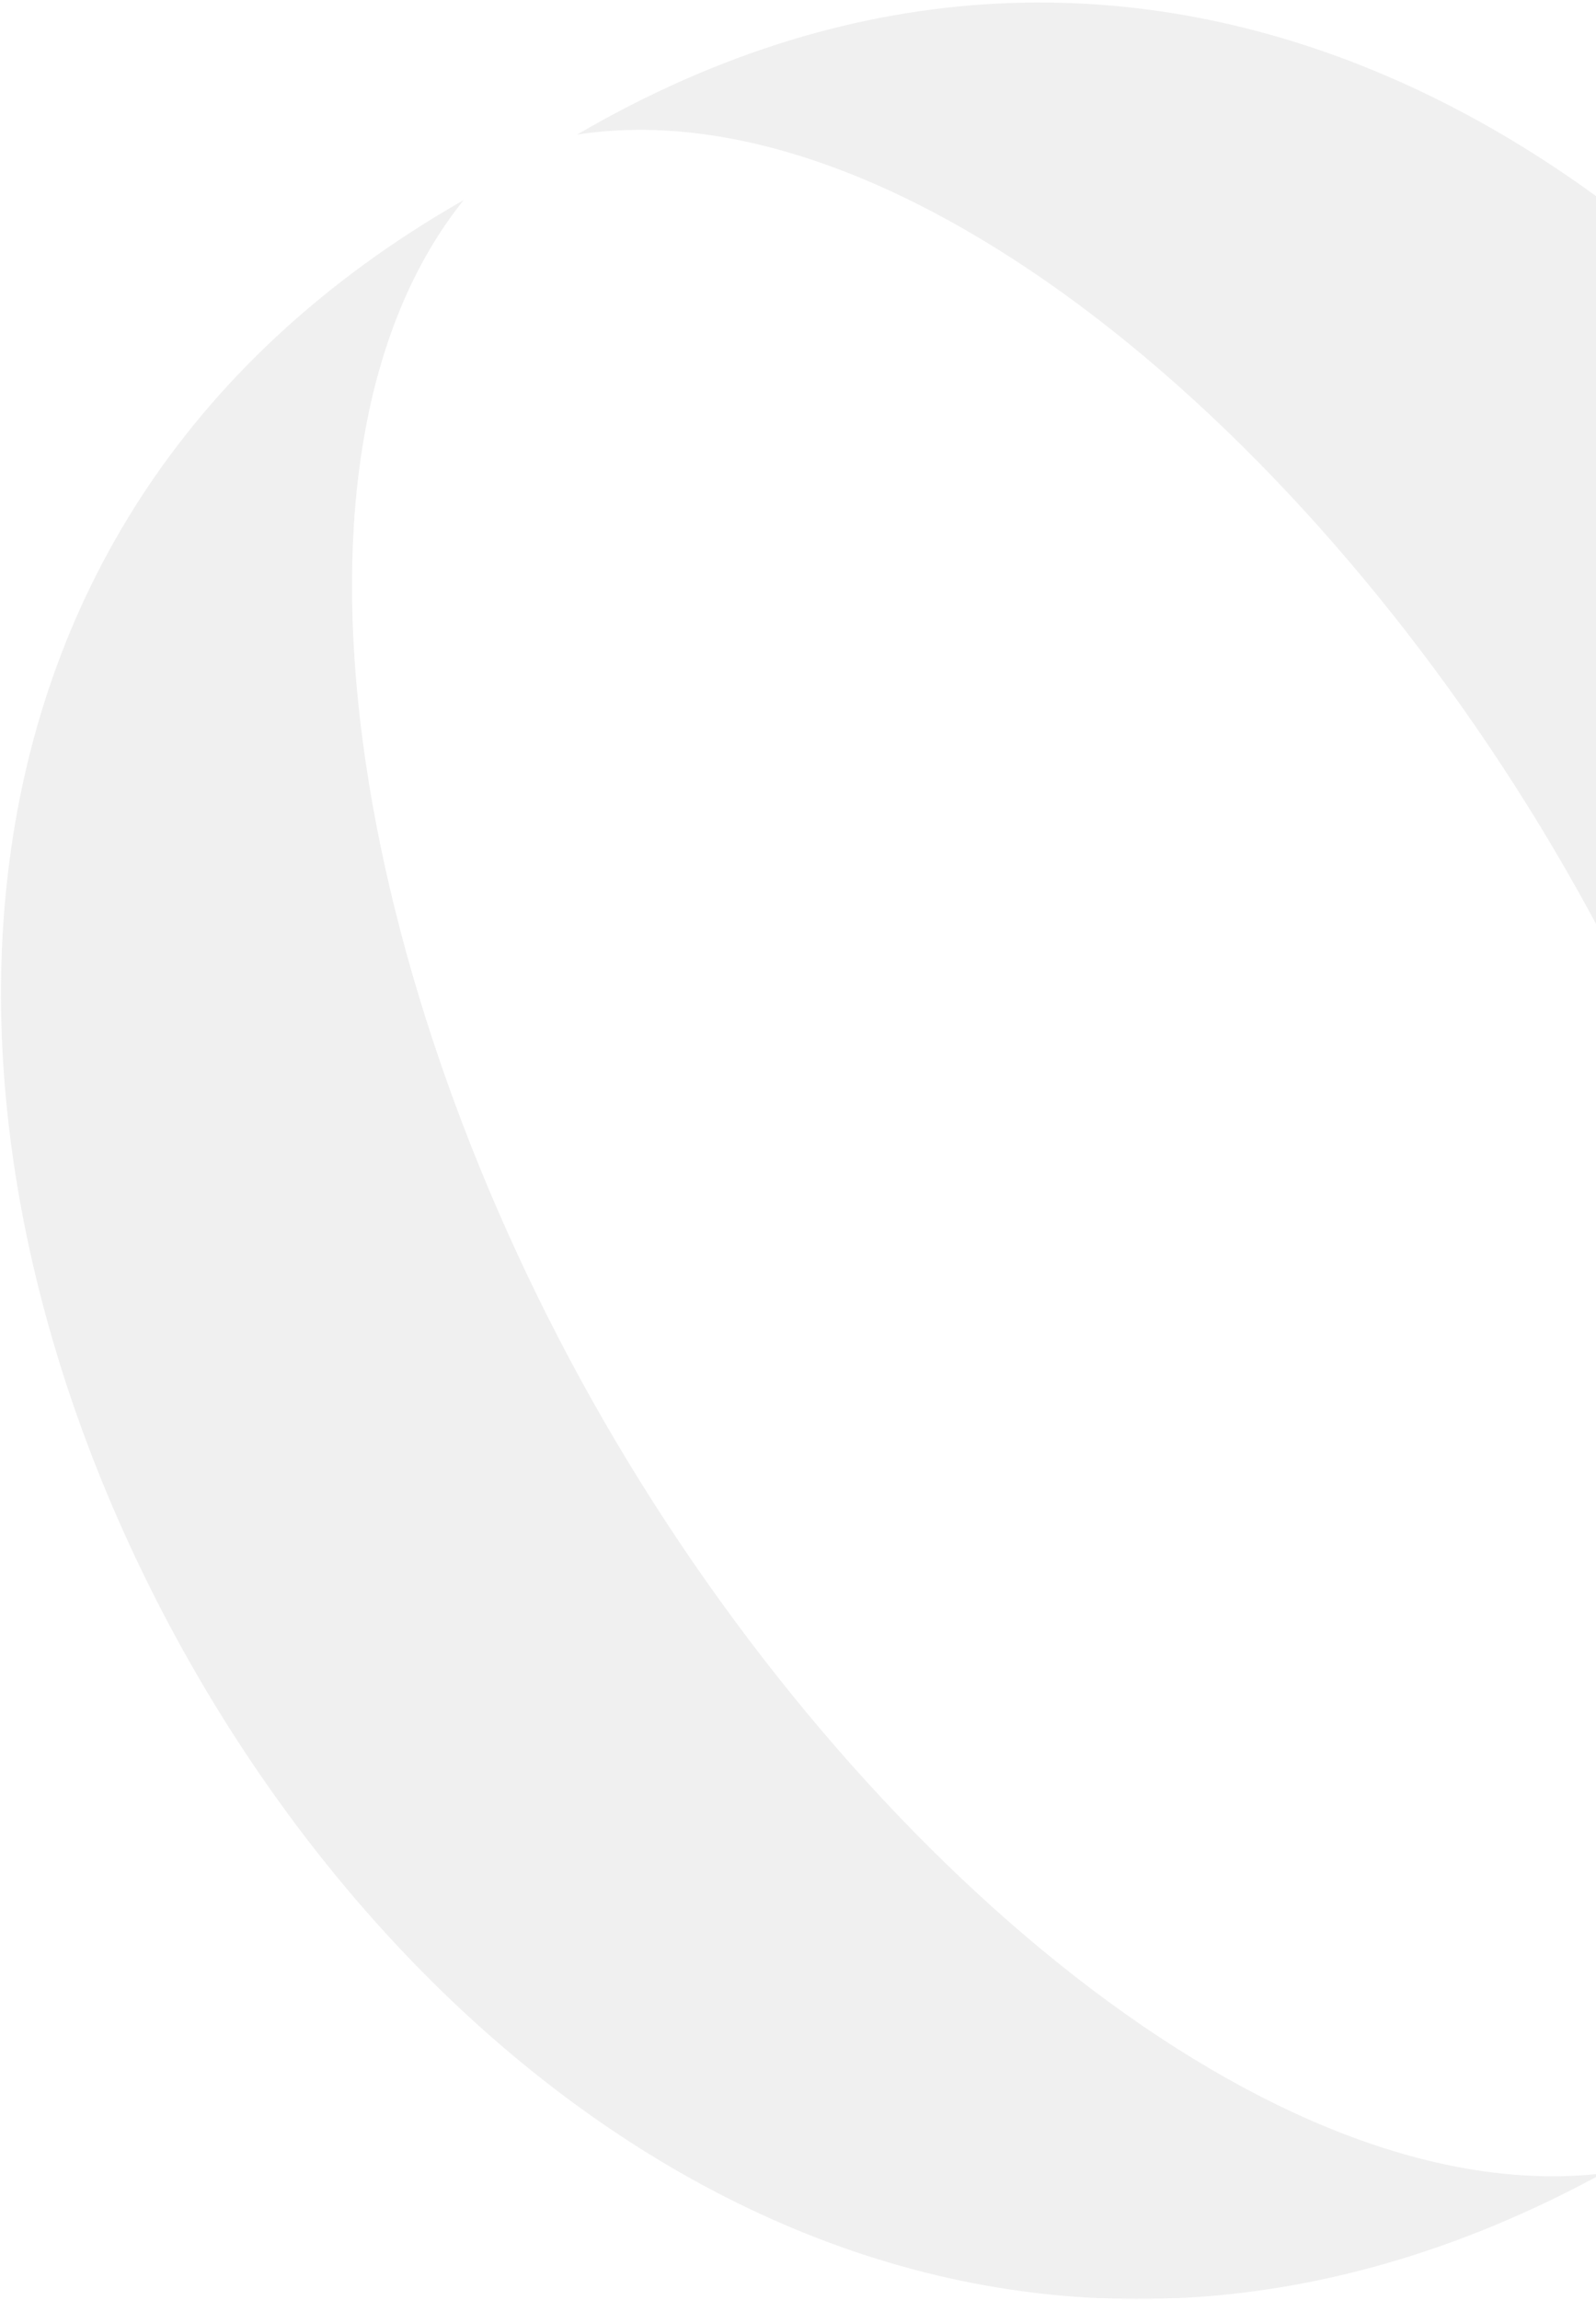 <svg width="379" height="546" viewBox="0 0 379 546" fill="none" xmlns="http://www.w3.org/2000/svg">
<path d="M137.04 31.952C213.5 20.224 311.551 102.04 371.492 205.86C431.812 310.337 454.4 437.475 406.873 500.835C542.965 417.882 537.962 266.574 471.572 151.583C403.665 33.965 272.02 -46.855 137.04 31.952ZM110.099 47.506C-25.64 124.999 -21.471 279.417 46.436 397.036C112.826 512.026 241.362 592.013 380.59 516.01C302.612 525.11 203.802 441.979 143.482 337.502C83.542 233.682 61.712 107.858 110.099 47.506Z" fill="#DFDFDF" fill-opacity="0.46"/>
</svg>
